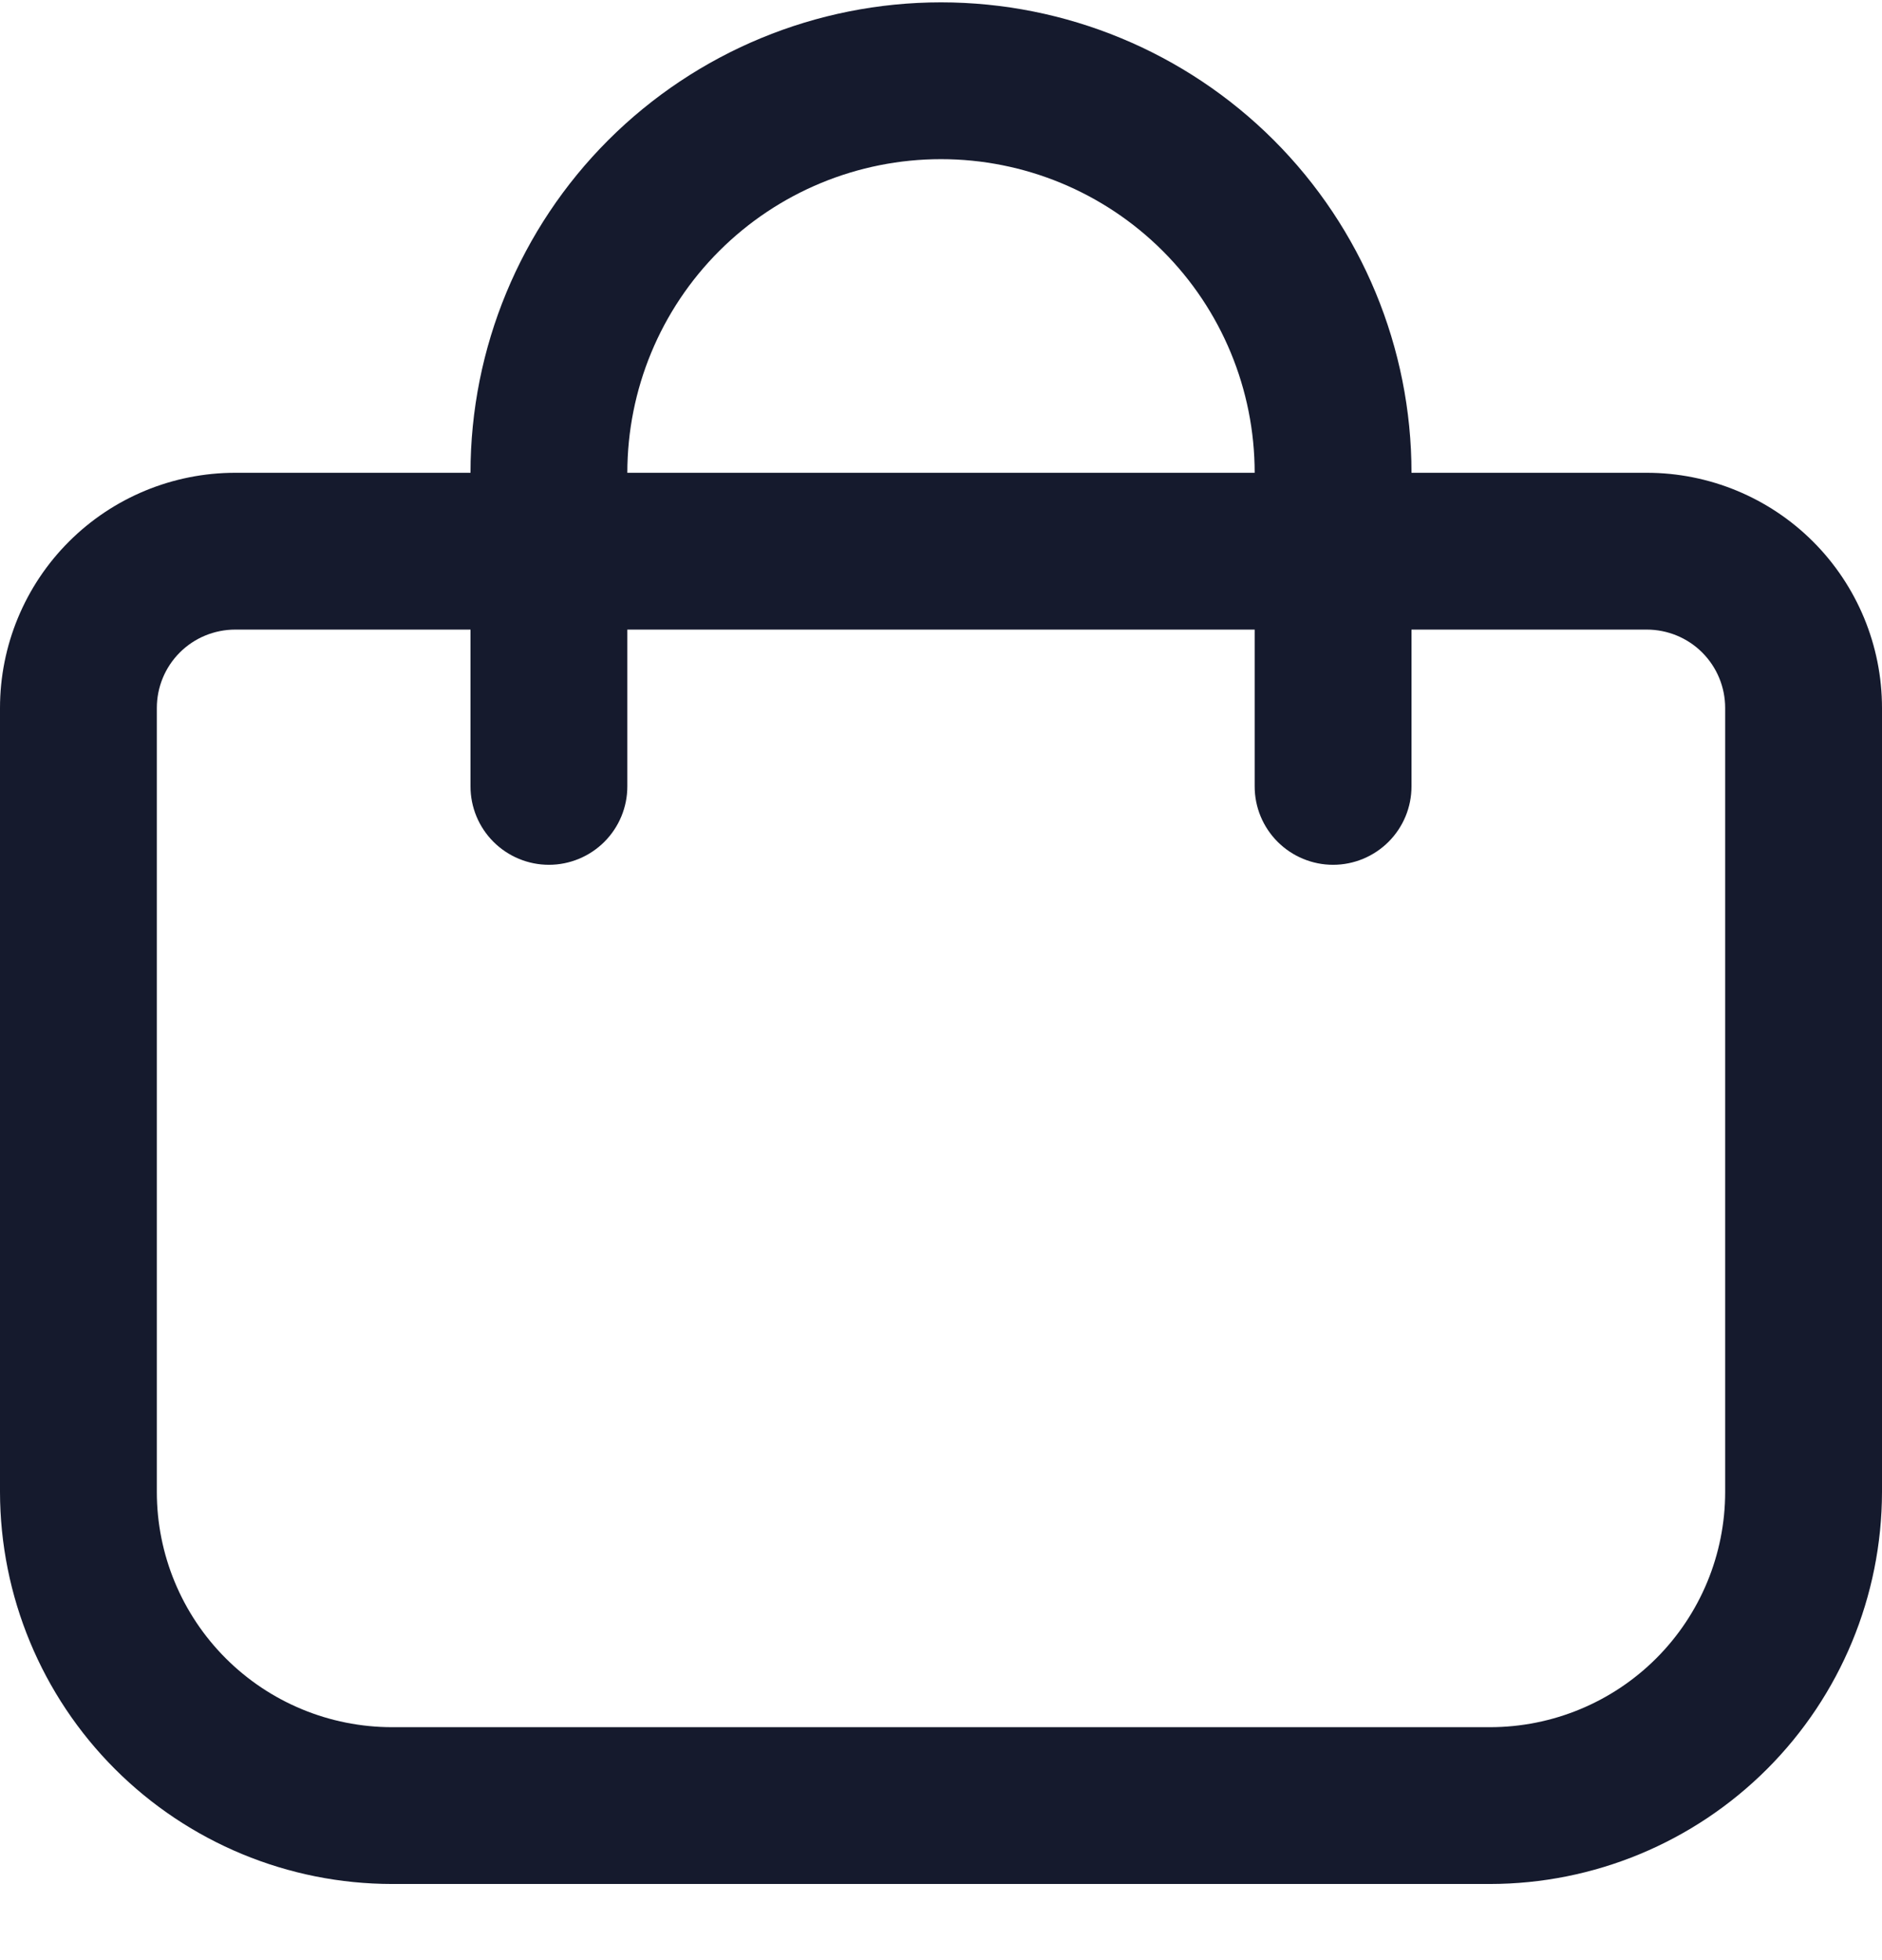<svg width="24" height="25" viewBox="0 0 24 25" fill="none" xmlns="http://www.w3.org/2000/svg">
<g id="fi-rr-shopping-bag" clip-path="url(#clip0_22210_11715)">
<path id="Vector" d="M21 6.03H18C18 4.438 17.368 2.912 16.243 1.787C15.117 0.662 13.591 0.03 12 0.03C10.409 0.03 8.883 0.662 7.757 1.787C6.632 2.912 6 4.438 6 6.03H3C2.204 6.03 1.441 6.346 0.879 6.908C0.316 7.471 0 8.234 0 9.03L0 19.029C0.002 20.355 0.529 21.626 1.466 22.563C2.404 23.501 3.674 24.028 5 24.029H19C20.326 24.028 21.596 23.501 22.534 22.563C23.471 21.626 23.998 20.355 24 19.029V9.03C24 8.234 23.684 7.471 23.121 6.908C22.559 6.346 21.796 6.03 21 6.03ZM12 2.03C13.061 2.03 14.078 2.451 14.828 3.201C15.579 3.951 16 4.969 16 6.03H8C8 4.969 8.421 3.951 9.172 3.201C9.922 2.451 10.939 2.03 12 2.03ZM22 19.029C22 19.825 21.684 20.588 21.121 21.151C20.559 21.713 19.796 22.029 19 22.029H5C4.204 22.029 3.441 21.713 2.879 21.151C2.316 20.588 2 19.825 2 19.029V9.03C2 8.764 2.105 8.51 2.293 8.322C2.48 8.135 2.735 8.03 3 8.03H6V10.03C6 10.295 6.105 10.549 6.293 10.737C6.48 10.924 6.735 11.03 7 11.03C7.265 11.03 7.52 10.924 7.707 10.737C7.895 10.549 8 10.295 8 10.03V8.03H16V10.03C16 10.295 16.105 10.549 16.293 10.737C16.48 10.924 16.735 11.03 17 11.03C17.265 11.03 17.52 10.924 17.707 10.737C17.895 10.549 18 10.295 18 10.03V8.03H21C21.265 8.03 21.52 8.135 21.707 8.322C21.895 8.51 22 8.764 22 9.03V19.029Z" fill="#151A2D"/>
</g>
<defs>
<clipPath id="clip0_22210_11715">
<rect width="24" height="24" fill="white" transform="translate(0 0.03)"/>
</clipPath>
</defs>
</svg>
